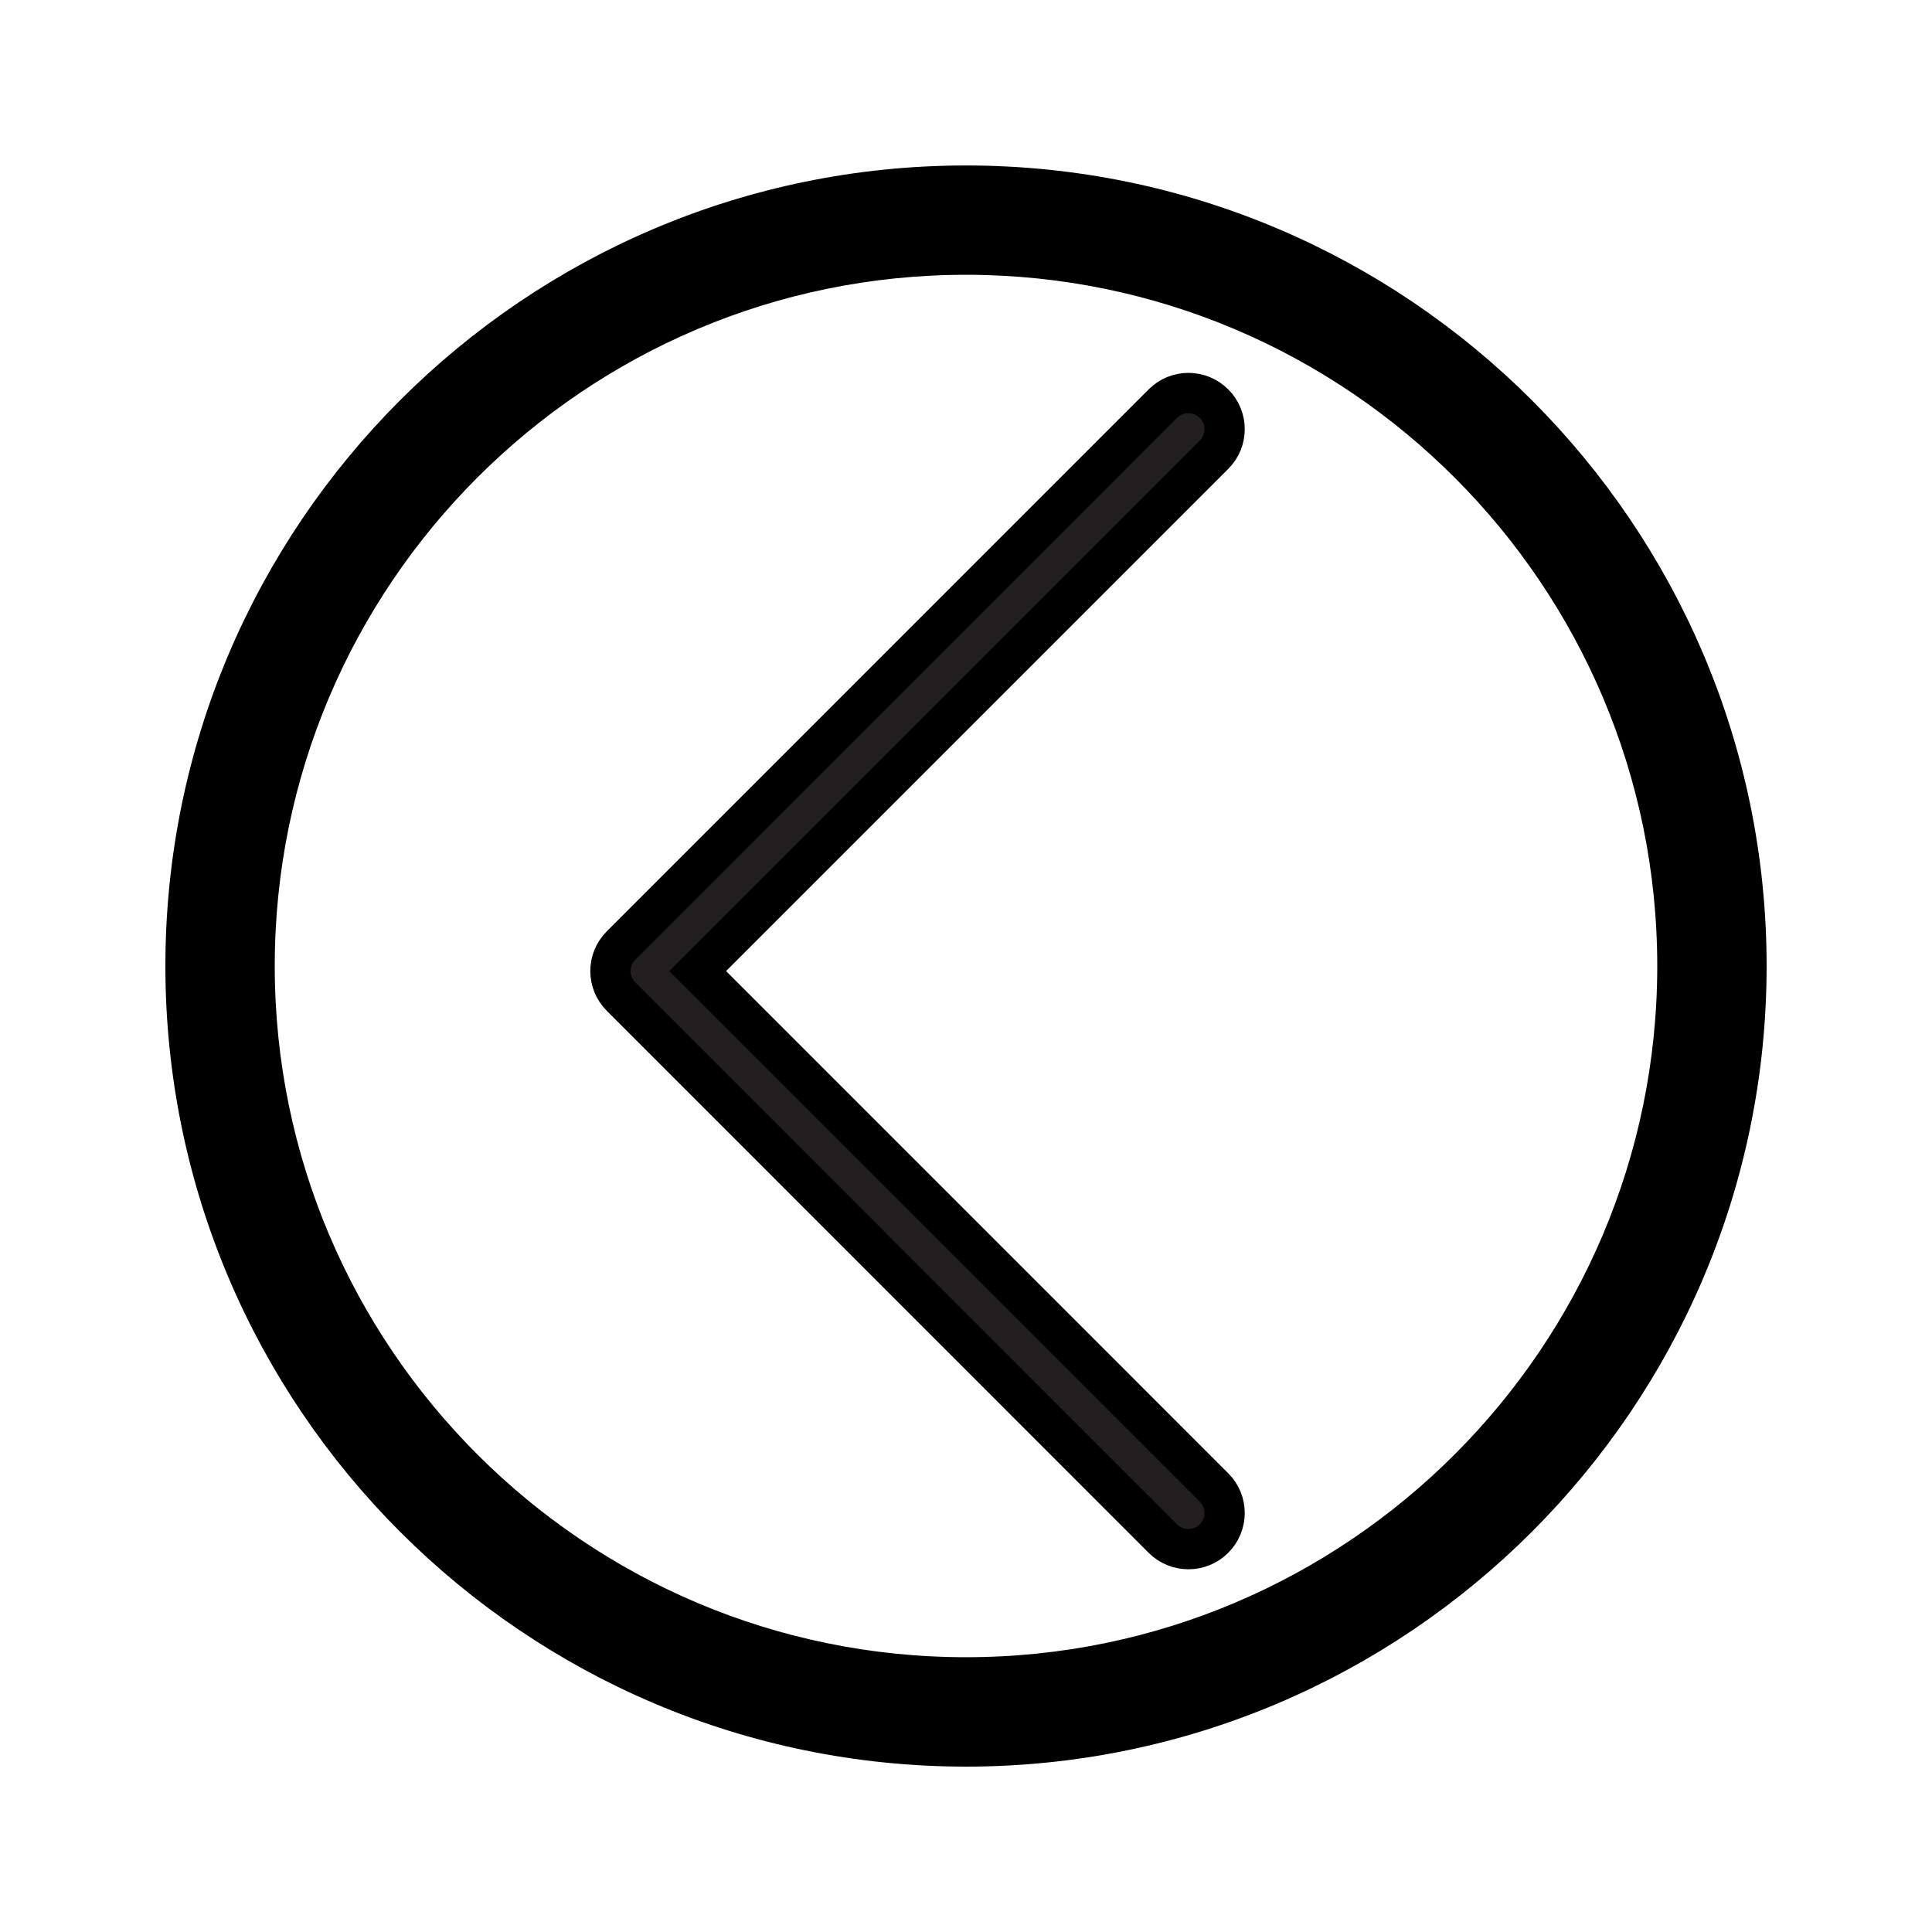 <?xml version="1.0" encoding="utf-8"?>
<!-- Generator: Adobe Illustrator 16.0.4, SVG Export Plug-In . SVG Version: 6.00 Build 0)  -->
<!DOCTYPE svg PUBLIC "-//W3C//DTD SVG 1.1//EN" "http://www.w3.org/Graphics/SVG/1.1/DTD/svg11.dtd">
<svg version="1.1" id="Layer_1" xmlns="http://www.w3.org/2000/svg" xmlns:xlink="http://www.w3.org/1999/xlink" x="0px" y="0px"
	 width="48px" height="48px" viewBox="0 0 48 48" enable-background="new 0 0 48 48" xml:space="preserve">
<path fill="#231F20" stroke="#000000" stroke-miterlimit="10" d="M30.161,10.027c-0.176-0.174-0.402-0.263-0.635-0.263
	c-0.229,0-0.458,0.088-0.634,0.263L15.43,23.491c-0.352,0.351-0.352,0.919,0,1.27l13.462,13.465c0.351,0.35,0.919,0.35,1.269,0
	c0.353-0.353,0.353-0.919,0-1.27l-12.829-12.83l12.829-12.829C30.514,10.947,30.514,10.378,30.161,10.027z"/>
<path stroke="#000000" stroke-miterlimit="10" d="M24,43.391c-10.691,0-19.391-8.699-19.391-19.39
	c0-10.692,8.699-19.39,19.391-19.39c10.691,0,19.391,8.698,19.391,19.39C43.391,34.691,34.69,43.391,24,43.391z M24,6.327
	C14.253,6.327,6.326,14.256,6.326,24S14.253,41.673,24,41.673c9.745,0,17.674-7.928,17.674-17.672S33.745,6.327,24,6.327z"/>
</svg>
